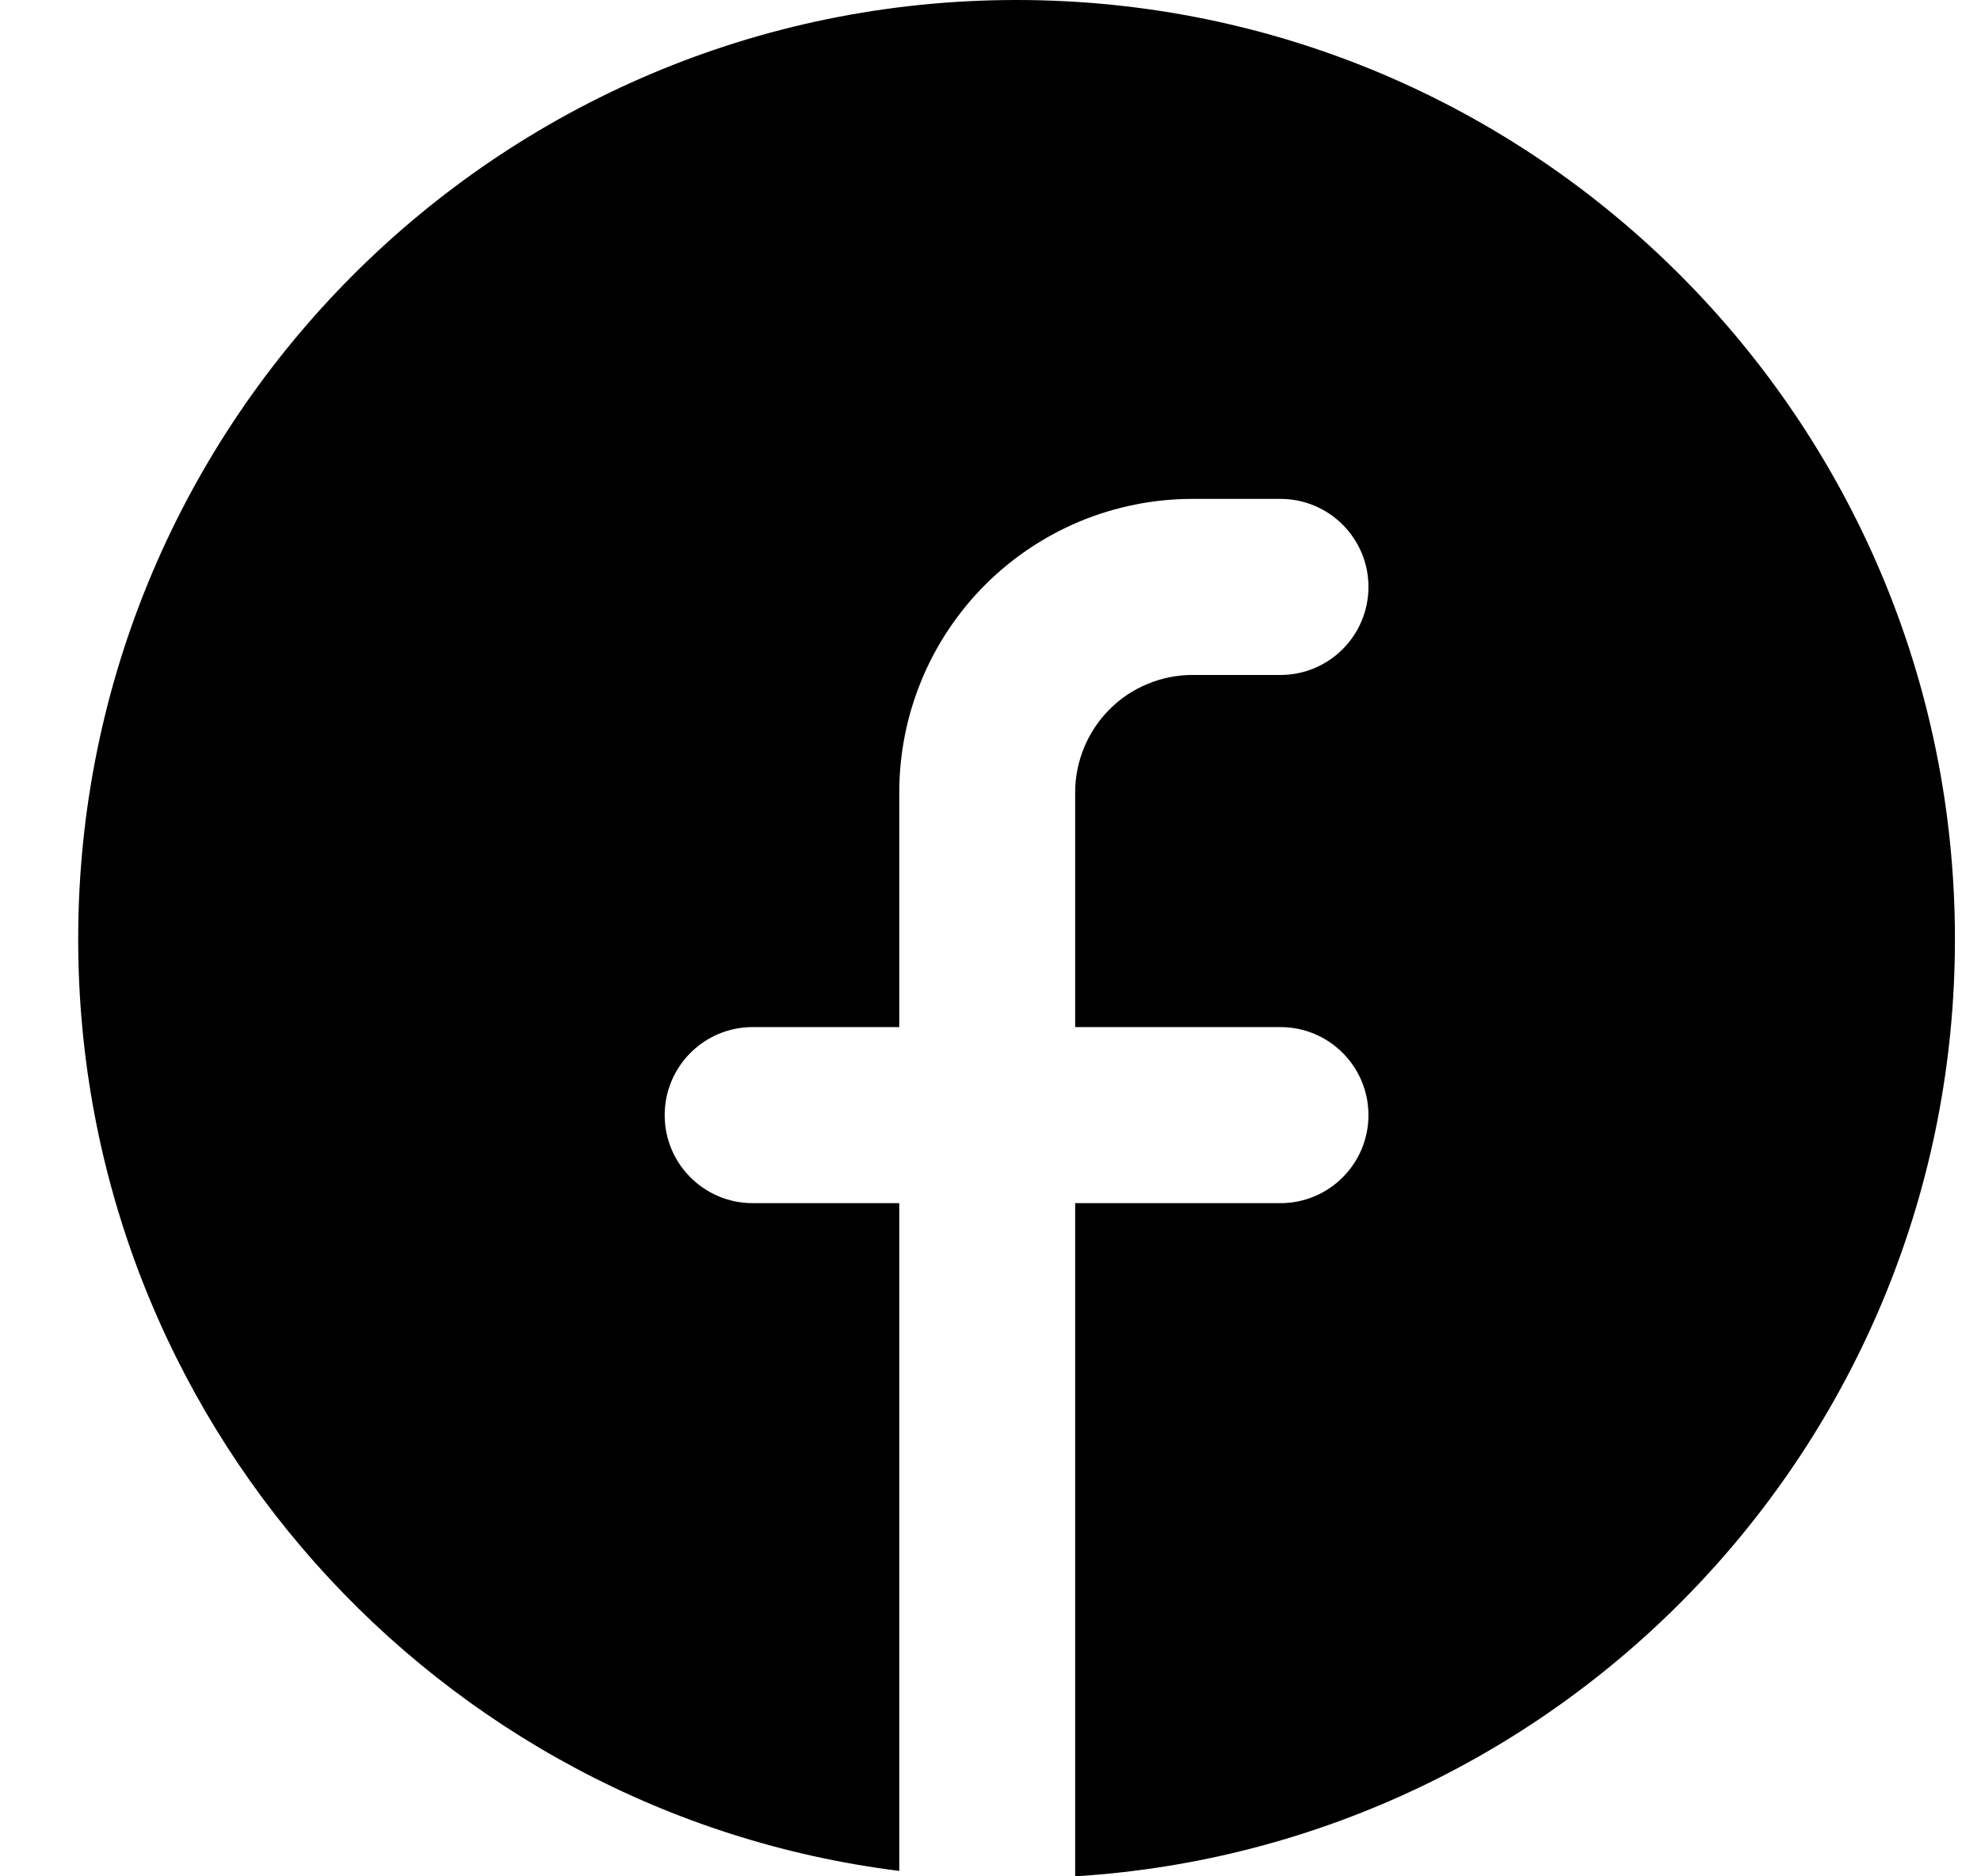 <svg width="19" height="18" viewBox="0 0 19 18" fill="none" xmlns="http://www.w3.org/2000/svg">
<path d="M0.75 9.009C0.75 4.033 4.779 0 9.75 0C14.721 0 18.75 4.033 18.75 9.009C18.75 13.795 15.021 17.709 10.312 18V11.542H12.281C12.747 11.542 13.125 11.164 13.125 10.698C13.125 10.231 12.747 9.853 12.281 9.853H10.312V7.601C10.312 7.453 10.342 7.307 10.398 7.17C10.455 7.034 10.537 6.909 10.642 6.805C10.746 6.7 10.87 6.617 11.007 6.561C11.143 6.504 11.29 6.475 11.438 6.475H12.281C12.747 6.475 13.125 6.097 13.125 5.63C13.125 5.164 12.747 4.786 12.281 4.786H11.438C11.068 4.786 10.702 4.859 10.361 5C10.02 5.142 9.71 5.349 9.449 5.61C9.188 5.872 8.98 6.182 8.839 6.524C8.698 6.865 8.625 7.231 8.625 7.601V9.853H7.219C6.753 9.853 6.375 10.231 6.375 10.698C6.375 11.164 6.753 11.542 7.219 11.542H8.625V17.948C4.185 17.393 0.75 13.603 0.75 9.009Z" fill="black"/>
</svg>
